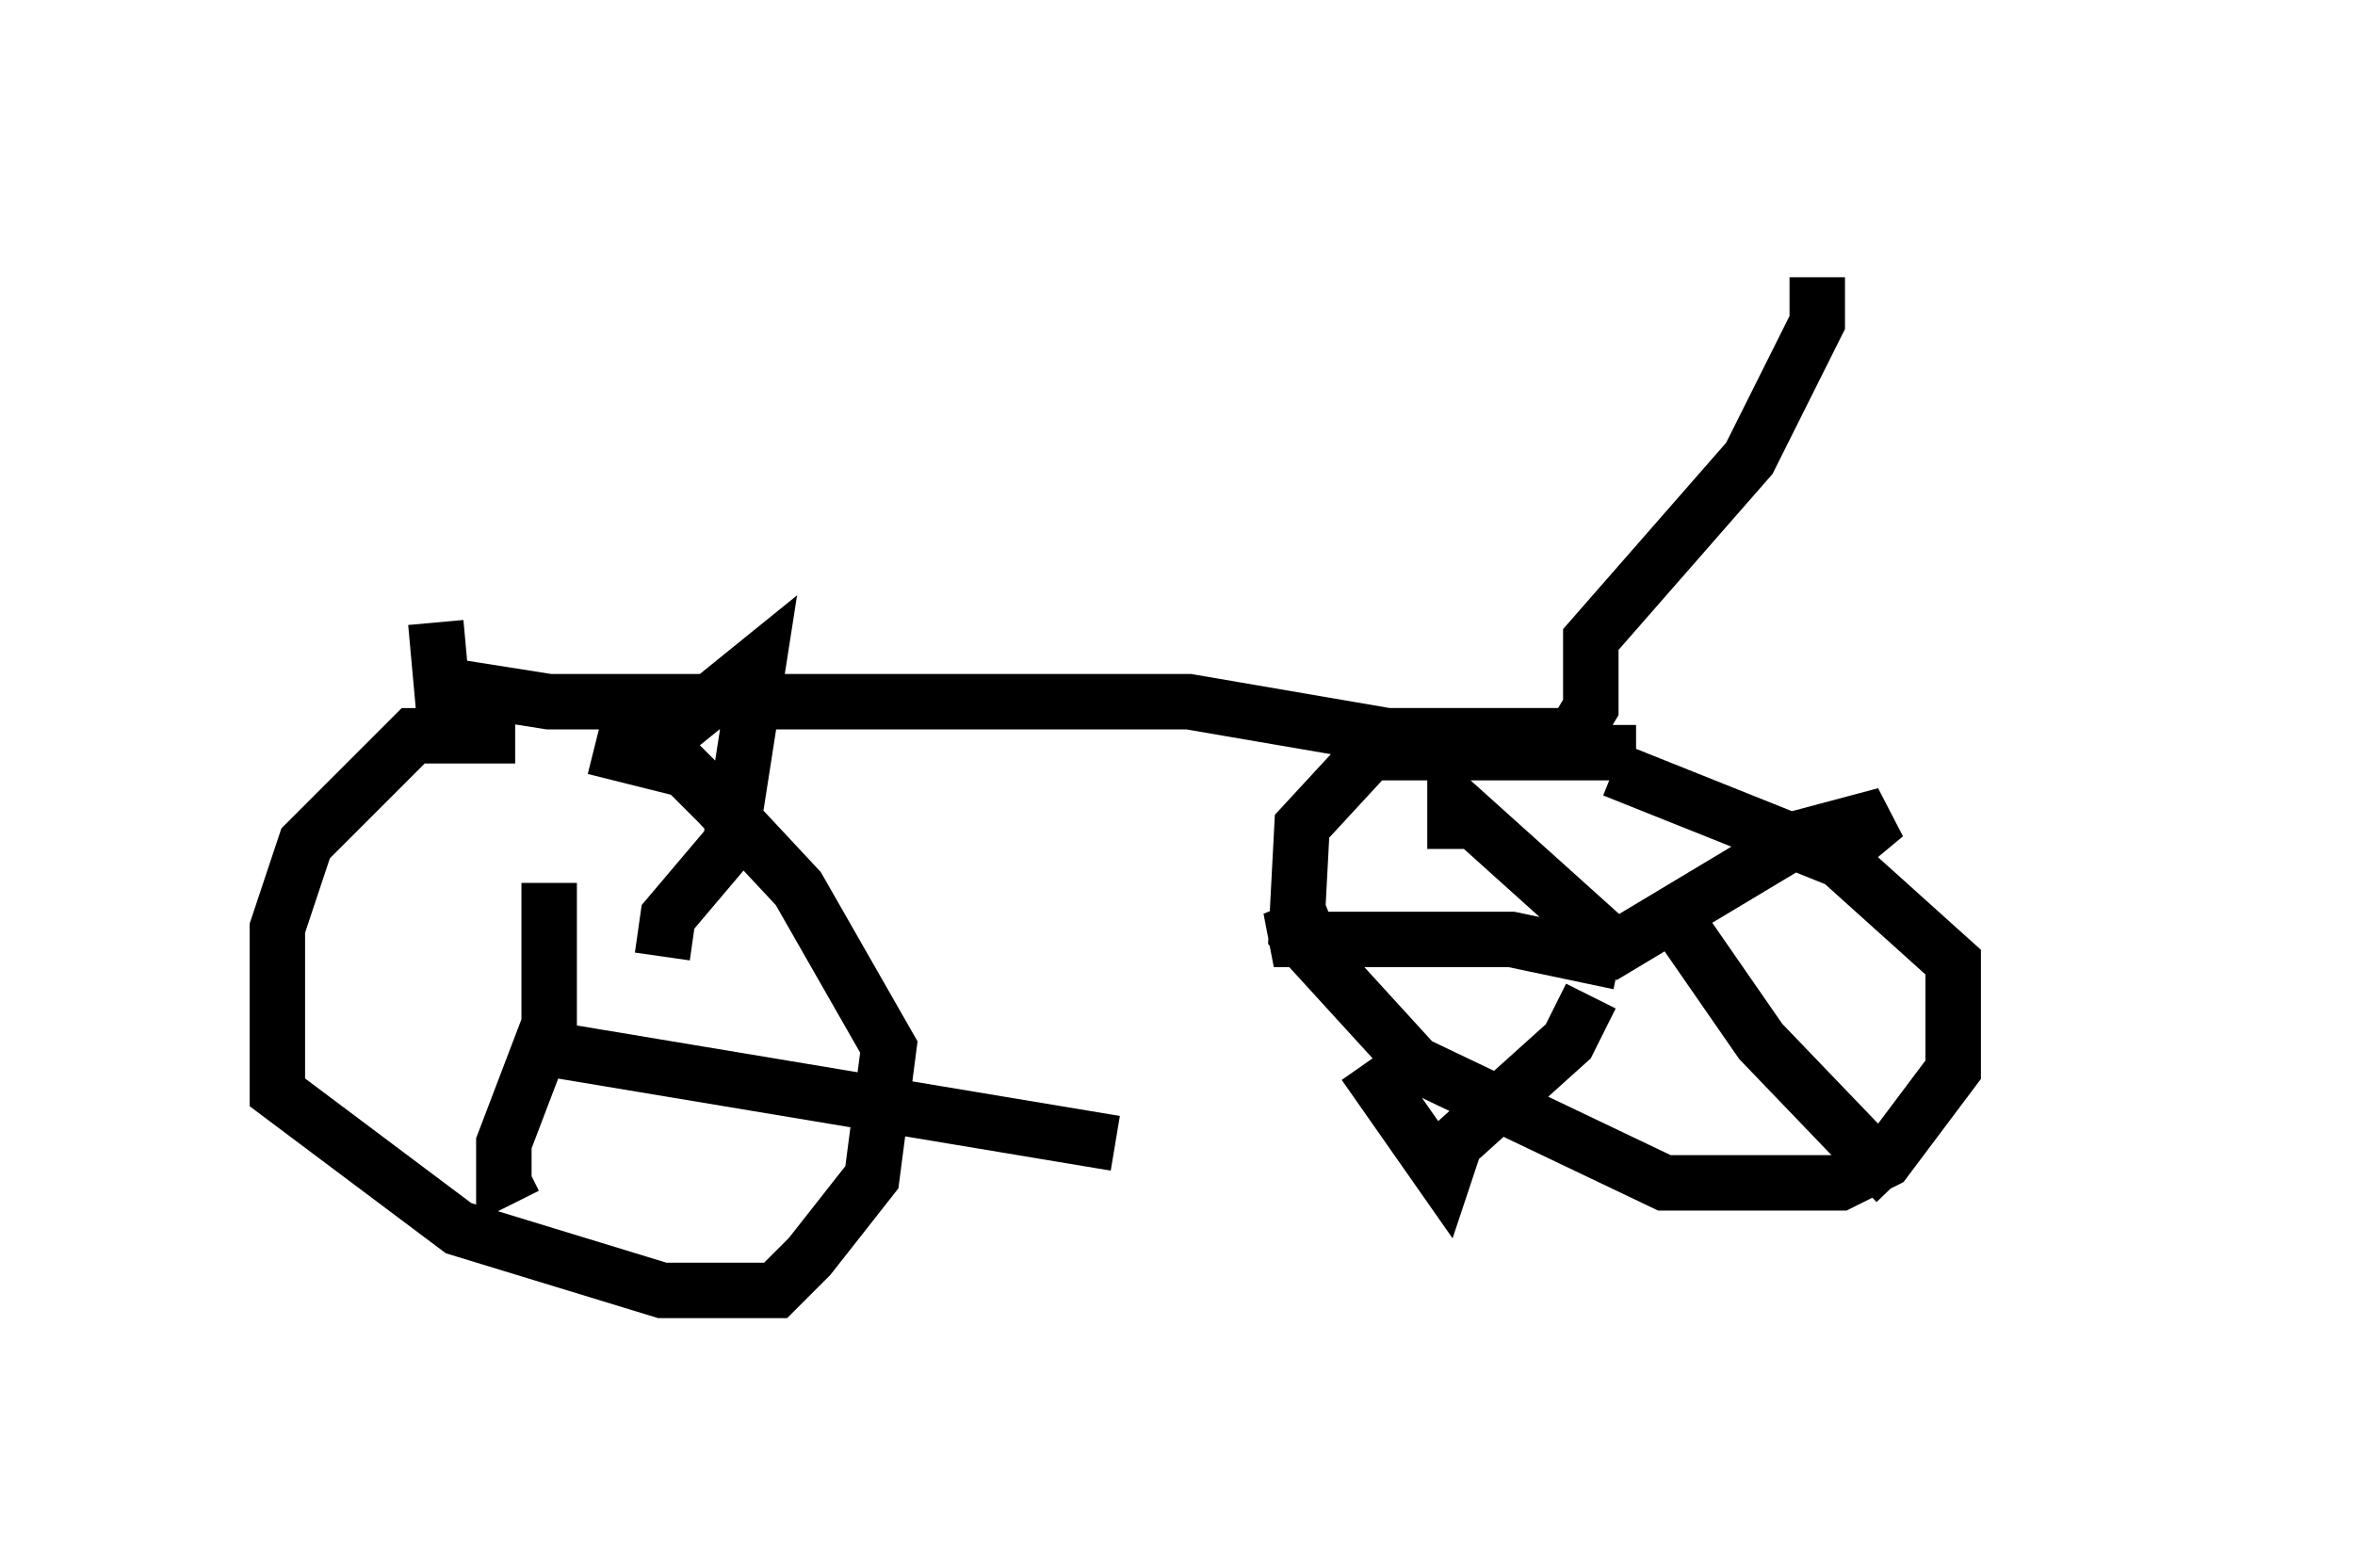 <?xml version="1.0" encoding="utf-8" ?>
<svg baseProfile="full" height="28.273" version="1.1" width="42.463" xmlns="http://www.w3.org/2000/svg" xmlns:ev="http://www.w3.org/2001/xml-events" xmlns:xlink="http://www.w3.org/1999/xlink"><defs /><rect fill="white" height="28.273" width="42.463" x="0" y="0" /><path d="M28.275, 5 m9.188, 0.0 m-4.696, 0.0 l0.0, 0.817 -1.225, 2.45 l-2.858, 3.267 0.0, 1.225 l-0.306, 0.51 -3.369, 0.0 l-3.573, -0.613 -11.536, 0.0 l-1.94, -0.306 -0.102, -1.123 m21.642, 2.348 l-4.798, 0.0 -1.225, 1.327 l-0.102, 1.94 2.144, 2.348 l4.492, 2.144 3.165, 0.0 l0.817, -0.408 1.225, -1.633 l0.0, -1.94 -2.042, -1.838 l-4.083, -1.633 m-0.306, 3.369 l0.0, 0.0 m0.102, 0.0 l3.573, -2.144 1.531, -0.408 l-0.613, 0.51 m-3.471, 0.919 l1.838, 2.654 2.45, 2.552 m-10.208, -4.798 l-1.021, 0.408 4.288, 0.0 l1.94, 0.408 m0.102, -0.102 l-3.063, -2.756 0.0, 0.817 m2.45, 2.654 l-0.408, 0.817 -2.042, 1.838 l-0.204, 0.613 -1.429, -2.042 m-15.313, -5.921 l-1.838, 0.0 -1.94, 1.94 l-0.51, 1.531 0.0, 2.96 l3.267, 2.45 3.675, 1.123 l2.042, 0.0 0.613, -0.613 l1.123, -1.429 0.306, -2.348 l-1.633, -2.858 -1.429, -1.531 l-0.613, -0.613 -1.633, -0.408 m-0.817, 2.45 l0.0, 2.552 -0.817, 2.144 l0.0, 0.613 0.408, -0.204 m0.204, -2.144 l10.413, 1.735 m-8.167, -3.369 l0.102, -0.715 1.123, -1.327 l0.51, -3.267 -2.144, 1.735 " fill="none" stroke="black" stroke-width="1" /></svg>
